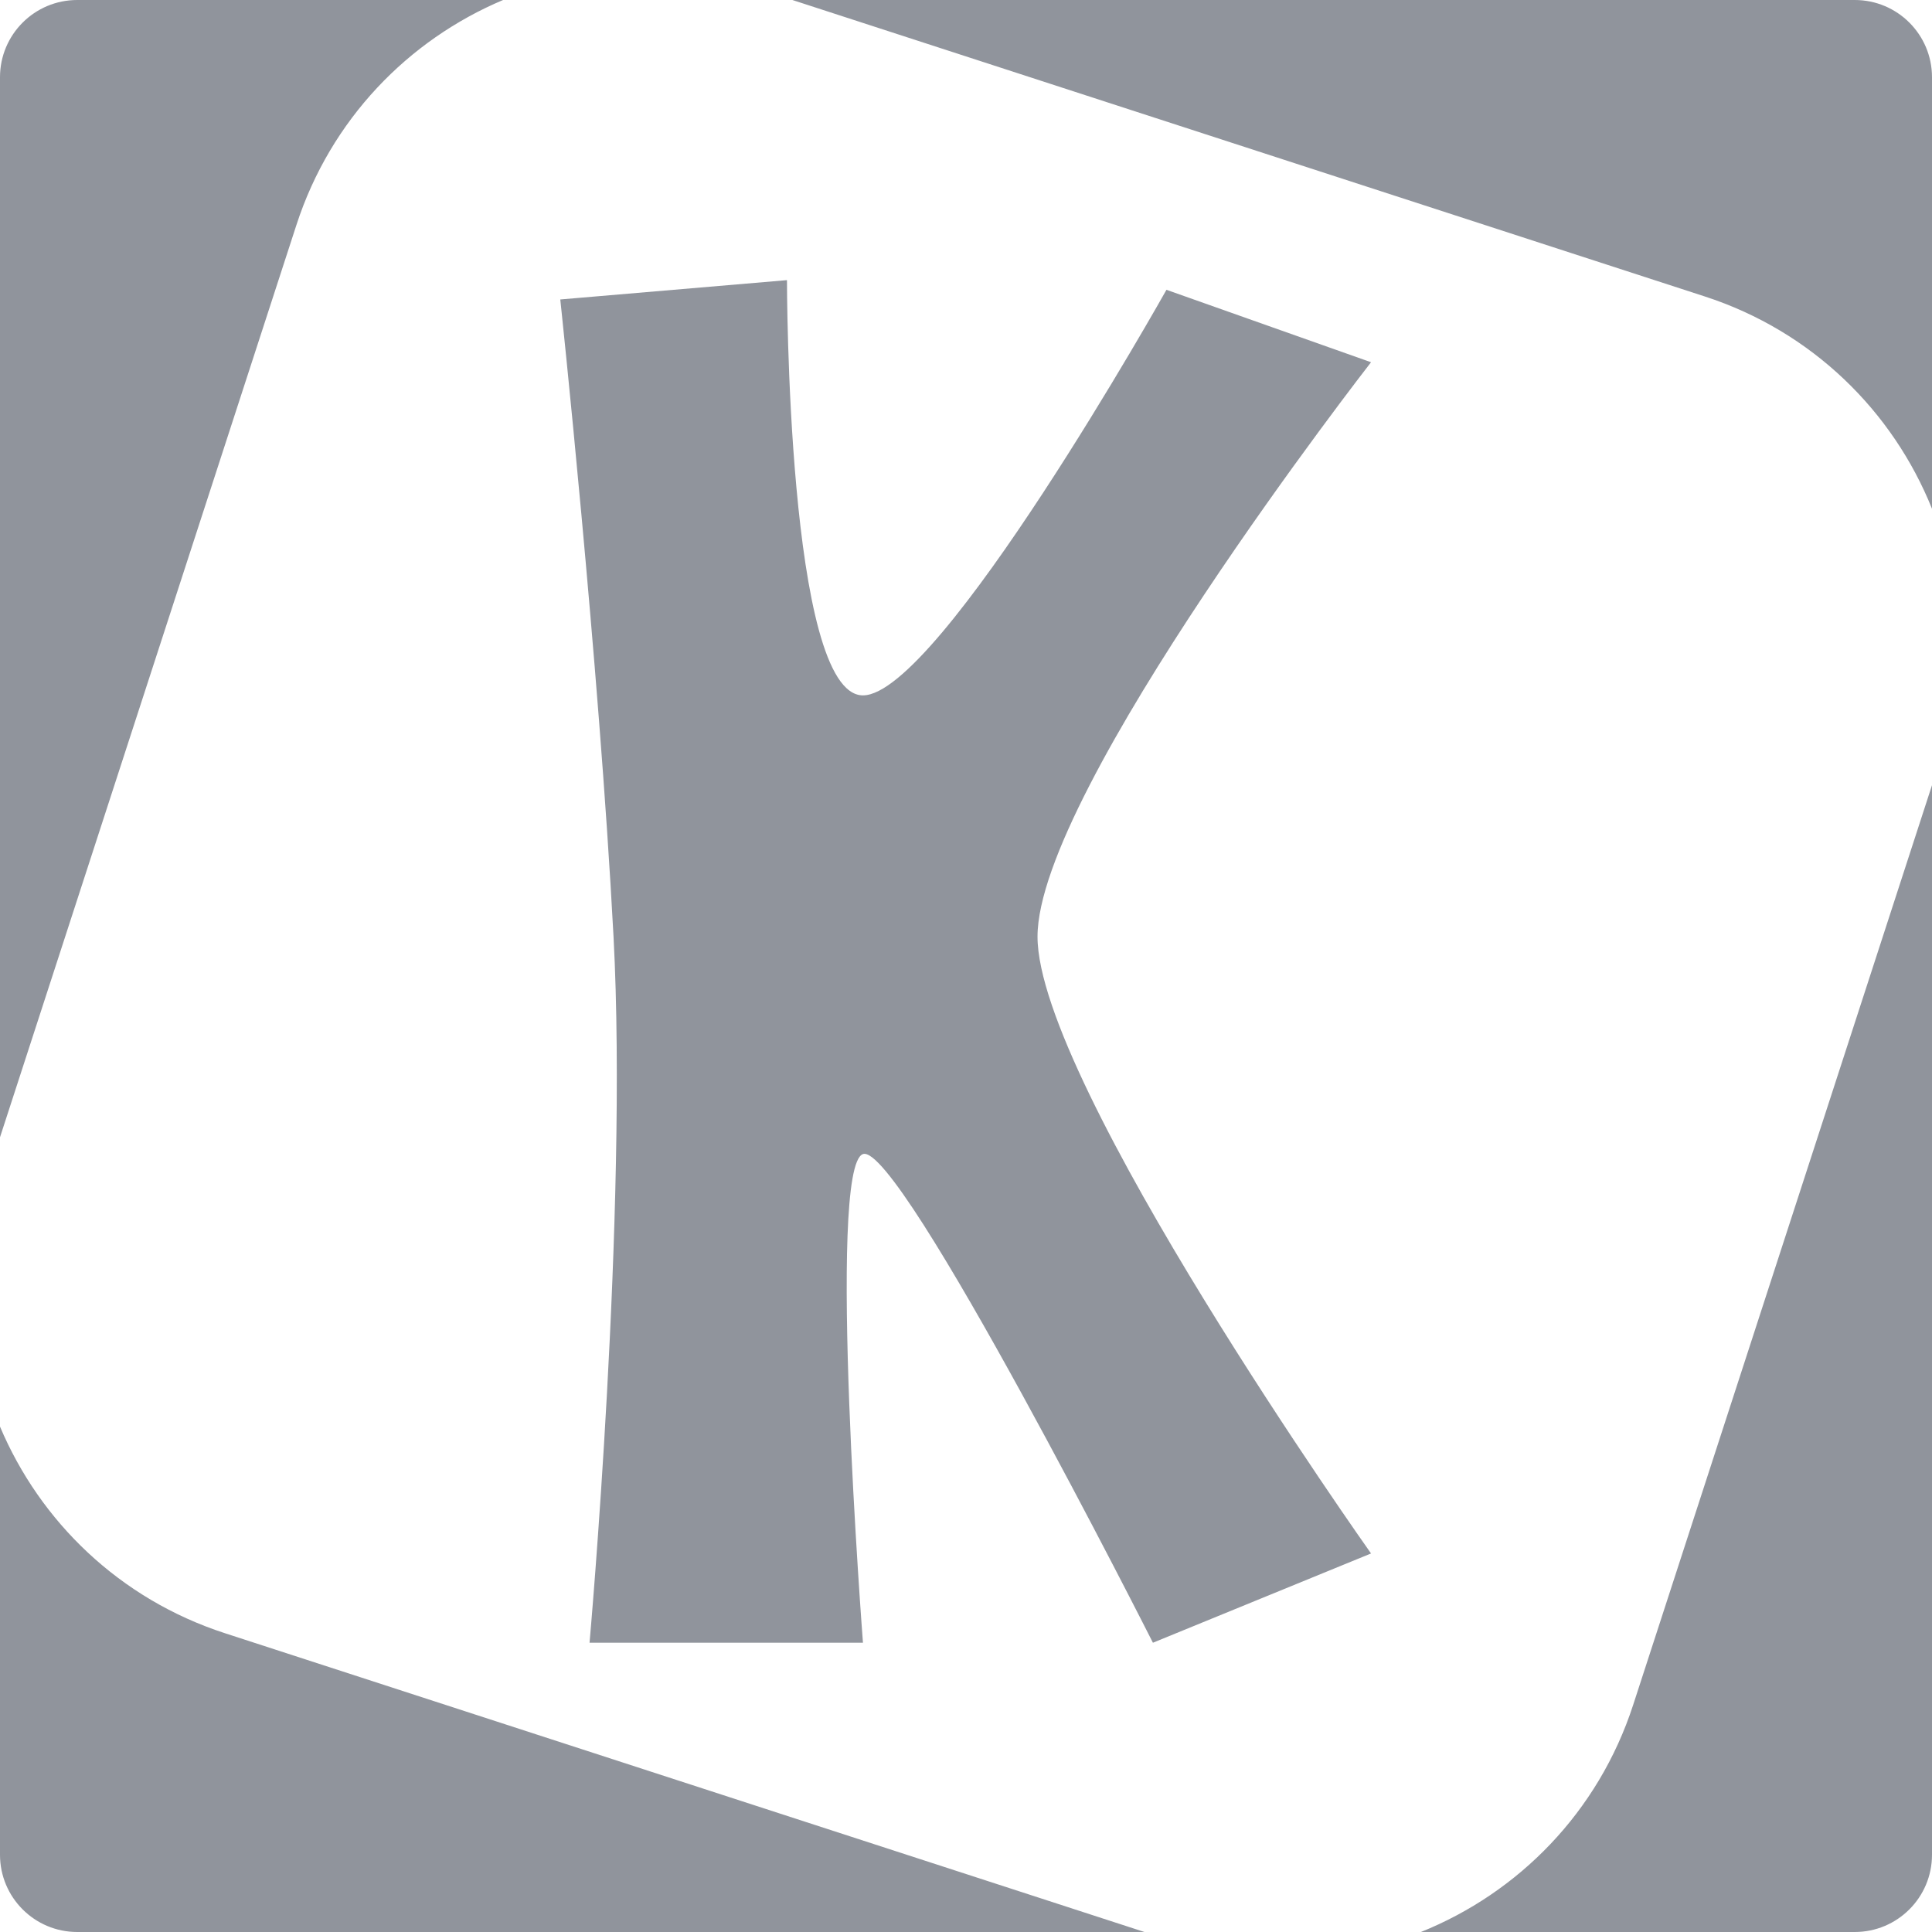 <?xml version="1.0" encoding="UTF-8"?>
<svg width="128px" height="128px" viewBox="0 0 128 128" version="1.1" xmlns="http://www.w3.org/2000/svg" xmlns:xlink="http://www.w3.org/1999/xlink">
    <!-- Generator: Sketch 3.8.3 (29802) - http://www.bohemiancoding.com/sketch -->
    <title>kajkaiicon</title>
    <desc>Created with Sketch.</desc>
    <defs></defs>
    <g id="Page-1" stroke="none" stroke-width="1" fill="none" fill-rule="evenodd">
        <g id="kajkaiicon" fill="#90949C">
            <g id="Page-1">
                <path d="M33.33,0 L5.117,0 C2.29,0 0,2.291 0,5.117 L0,75.347 L19.641,14.899 C21.912,7.908 27.05,2.649 33.33,4.26325642e-16 L33.33,0 Z M52.498,0 L122.883,0 C125.709,0 128,2.29 128,5.117 L128,33.706 C125.405,27.255 120.076,21.957 112.946,19.641 L52.498,1.88293825e-15 L52.498,0 Z M128,52.021 L128,122.883 C128,125.709 125.71,128 122.883,128 L94.139,128 C100.59,125.405 105.888,120.076 108.204,112.946 L128,52.021 L128,52.021 Z M75.824,128 L5.117,128 C2.291,128 0,125.71 0,122.883 L0,94.515 C2.649,100.795 7.908,105.933 14.899,108.204 L75.824,128 L75.824,128 Z M37.12,19.84 L52.139,18.56 C52.139,18.56 52.134,46.07 57.173,46.07 C62.212,46.07 77.281,19.2 77.281,19.2 L90.835,23.999 C90.835,23.999 68.738,52.356 68.738,62.055 C68.738,71.754 90.835,102.921 90.835,102.921 L76.384,108.835 C76.384,108.835 59.597,75.606 57.173,76.461 C54.75,77.316 57.173,108.835 57.173,108.835 L39.059,108.835 C39.059,108.835 41.613,80.268 40.648,62.055 C39.682,43.842 37.12,19.84 37.12,19.84 L37.12,19.84 Z" id="kajkai"></path>
            </g>
        </g>
    </g>
</svg>